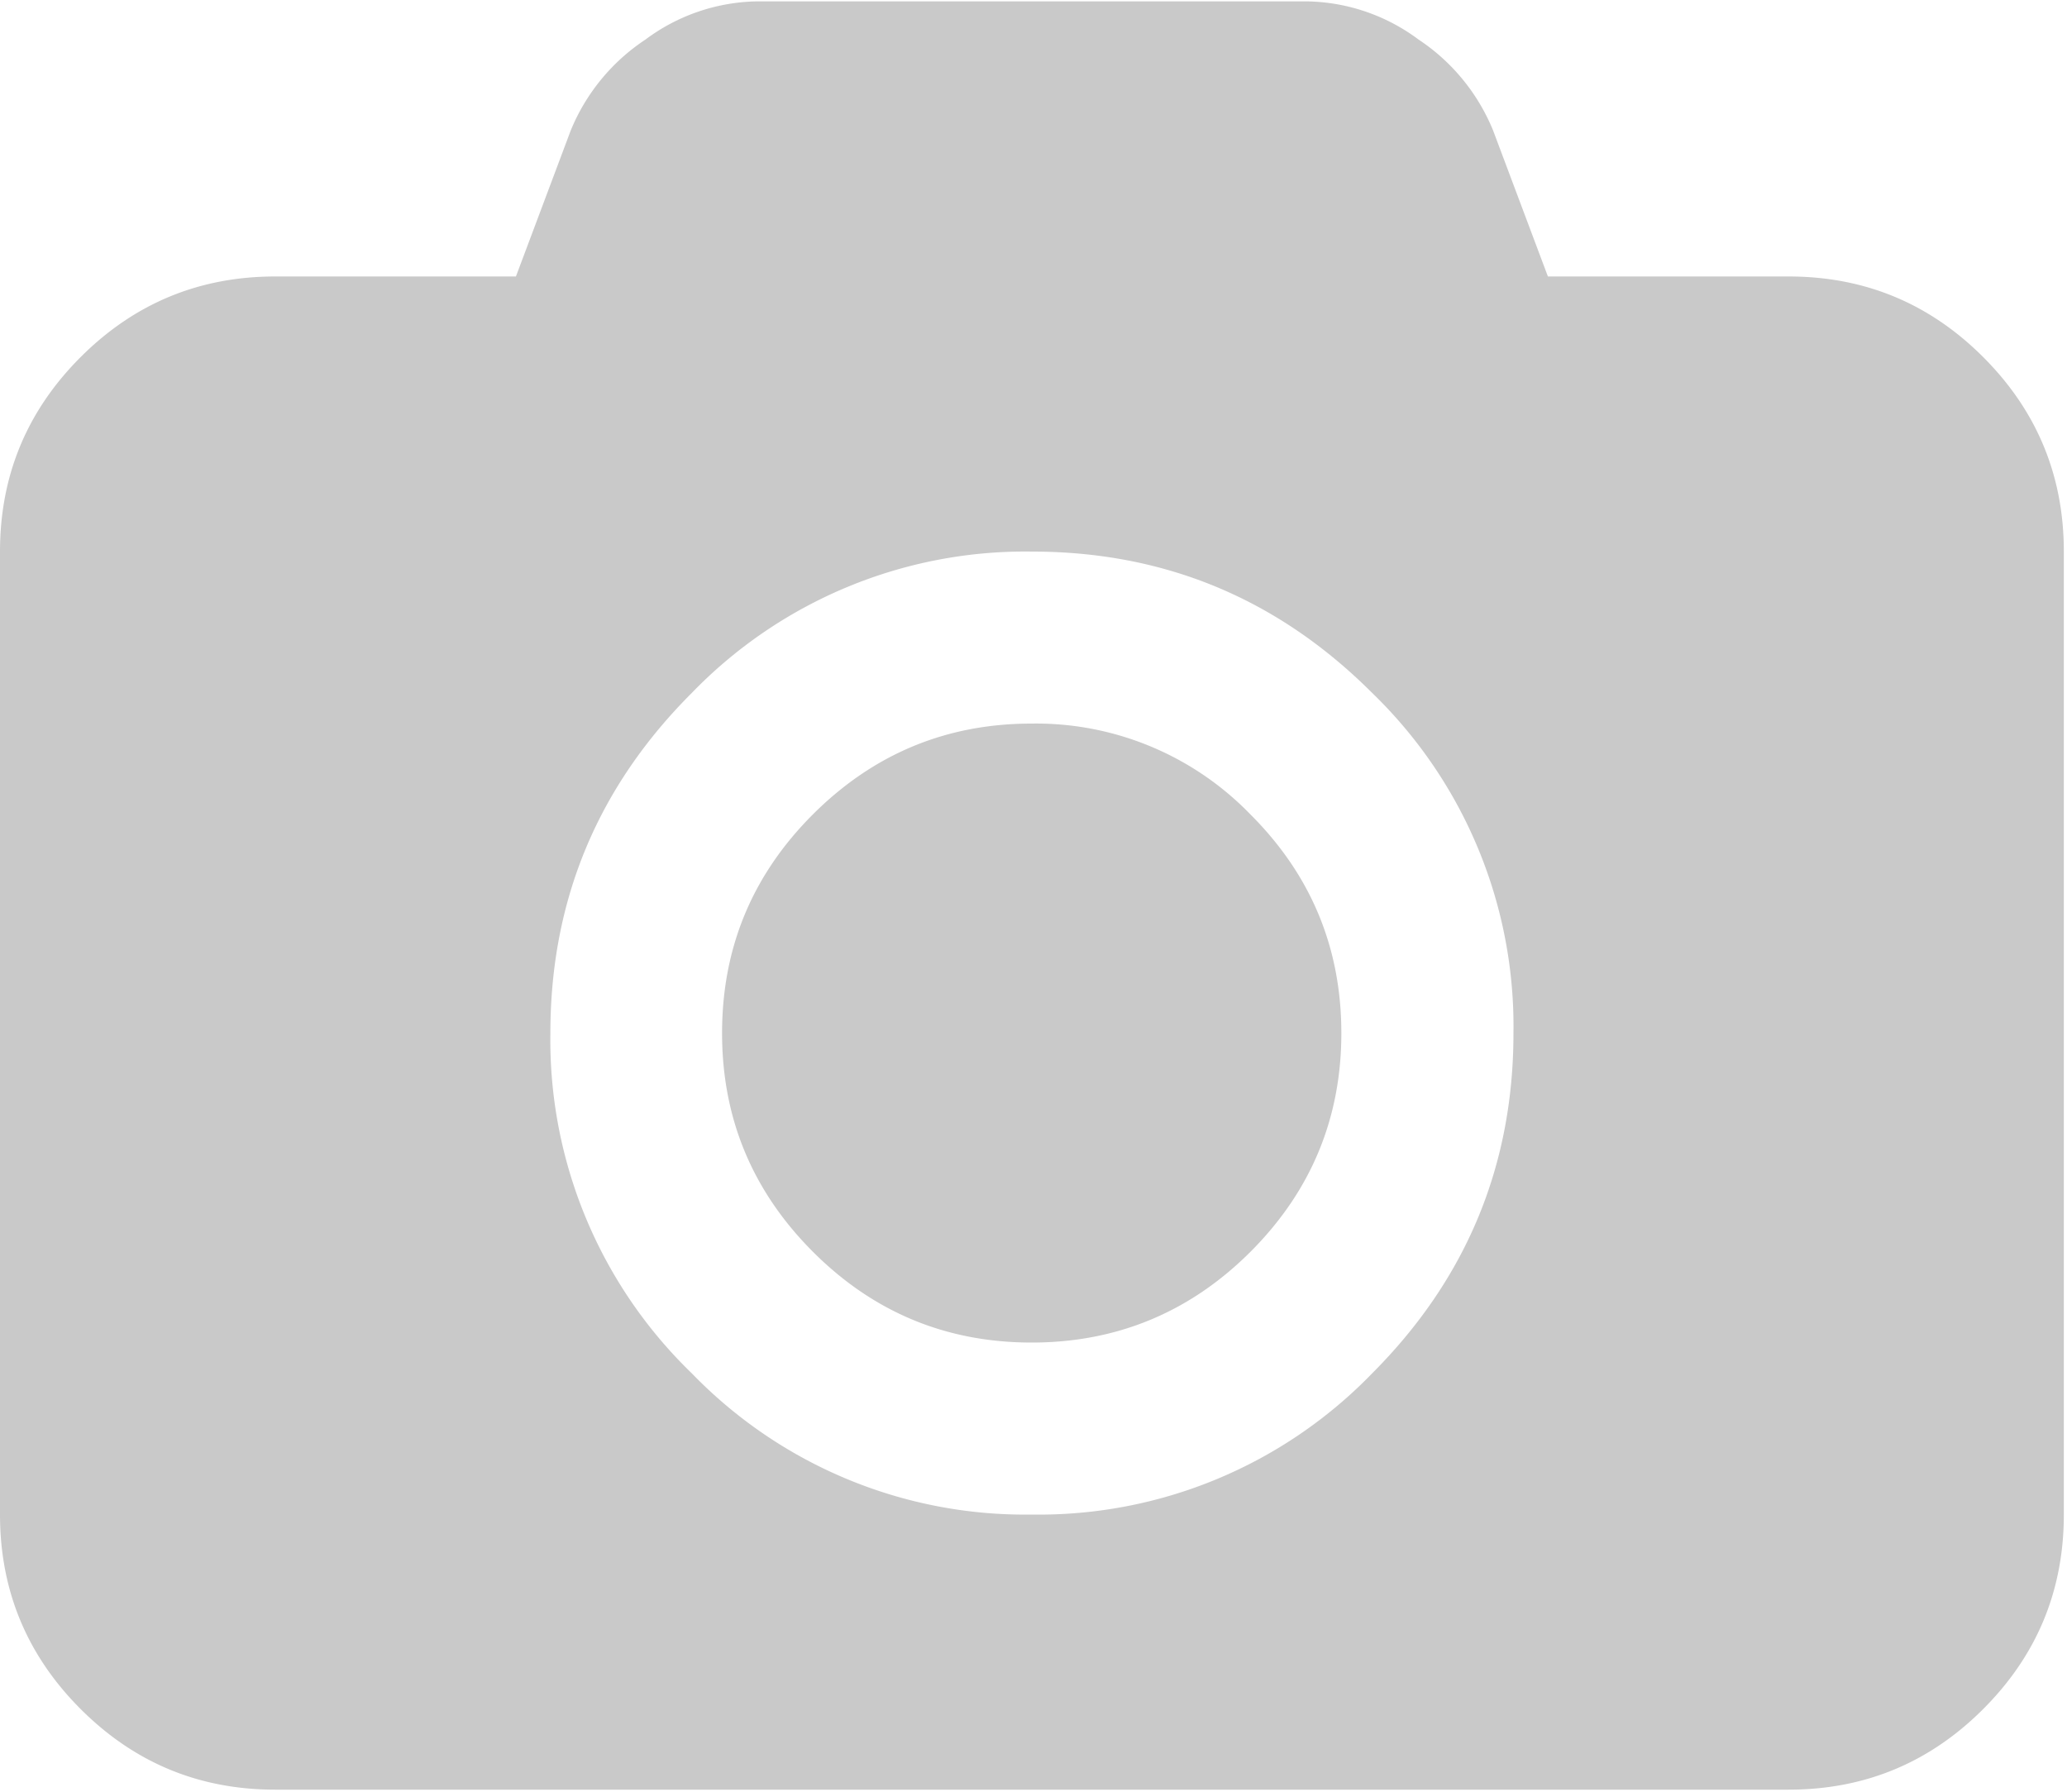 <svg xmlns="http://www.w3.org/2000/svg" width="15" height="13" viewBox="0 0 15 13"><g><g><g><path fill="#c9c9c9" d="M9.958 9.964a3.366 3.366 0 0 1-2.47 1.025A3.366 3.366 0 0 1 5.02 9.964a3.363 3.363 0 0 1-1.026-2.468c0-.962.342-1.785 1.026-2.468a3.366 3.366 0 0 1 2.469-1.026c.962 0 1.785.342 2.469 1.026a3.363 3.363 0 0 1 1.025 2.468c0 .961-.342 1.784-1.025 2.468zm4.434-7.373c-.39-.39-.86-.585-1.412-.585h-1.747l-.398-1.06a1.448 1.448 0 0 0-.542-.66A1.39 1.39 0 0 0 9.486.01H5.492a1.39 1.39 0 0 0-.808.277 1.449 1.449 0 0 0-.542.659l-.398 1.06H1.997c-.551 0-1.022.195-1.412.585-.39.39-.585.86-.585 1.411v6.987c0 .55.195 1.021.585 1.411.39.39.86.585 1.412.585H12.98c.552 0 1.022-.195 1.412-.585.39-.39.585-.86.585-1.411V4.002c0-.55-.195-1.021-.585-1.411z"/></g><g><path fill="#c9c9c9" d="M7.487 5.25c-.62 0-1.148.22-1.588.659-.44.44-.659.968-.659 1.587 0 .618.22 1.147.66 1.587.439.439.968.658 1.587.658.618 0 1.148-.22 1.587-.658.44-.44.66-.969.66-1.587 0-.619-.22-1.148-.66-1.587a2.164 2.164 0 0 0-1.587-.659z"/></g></g></g></svg>